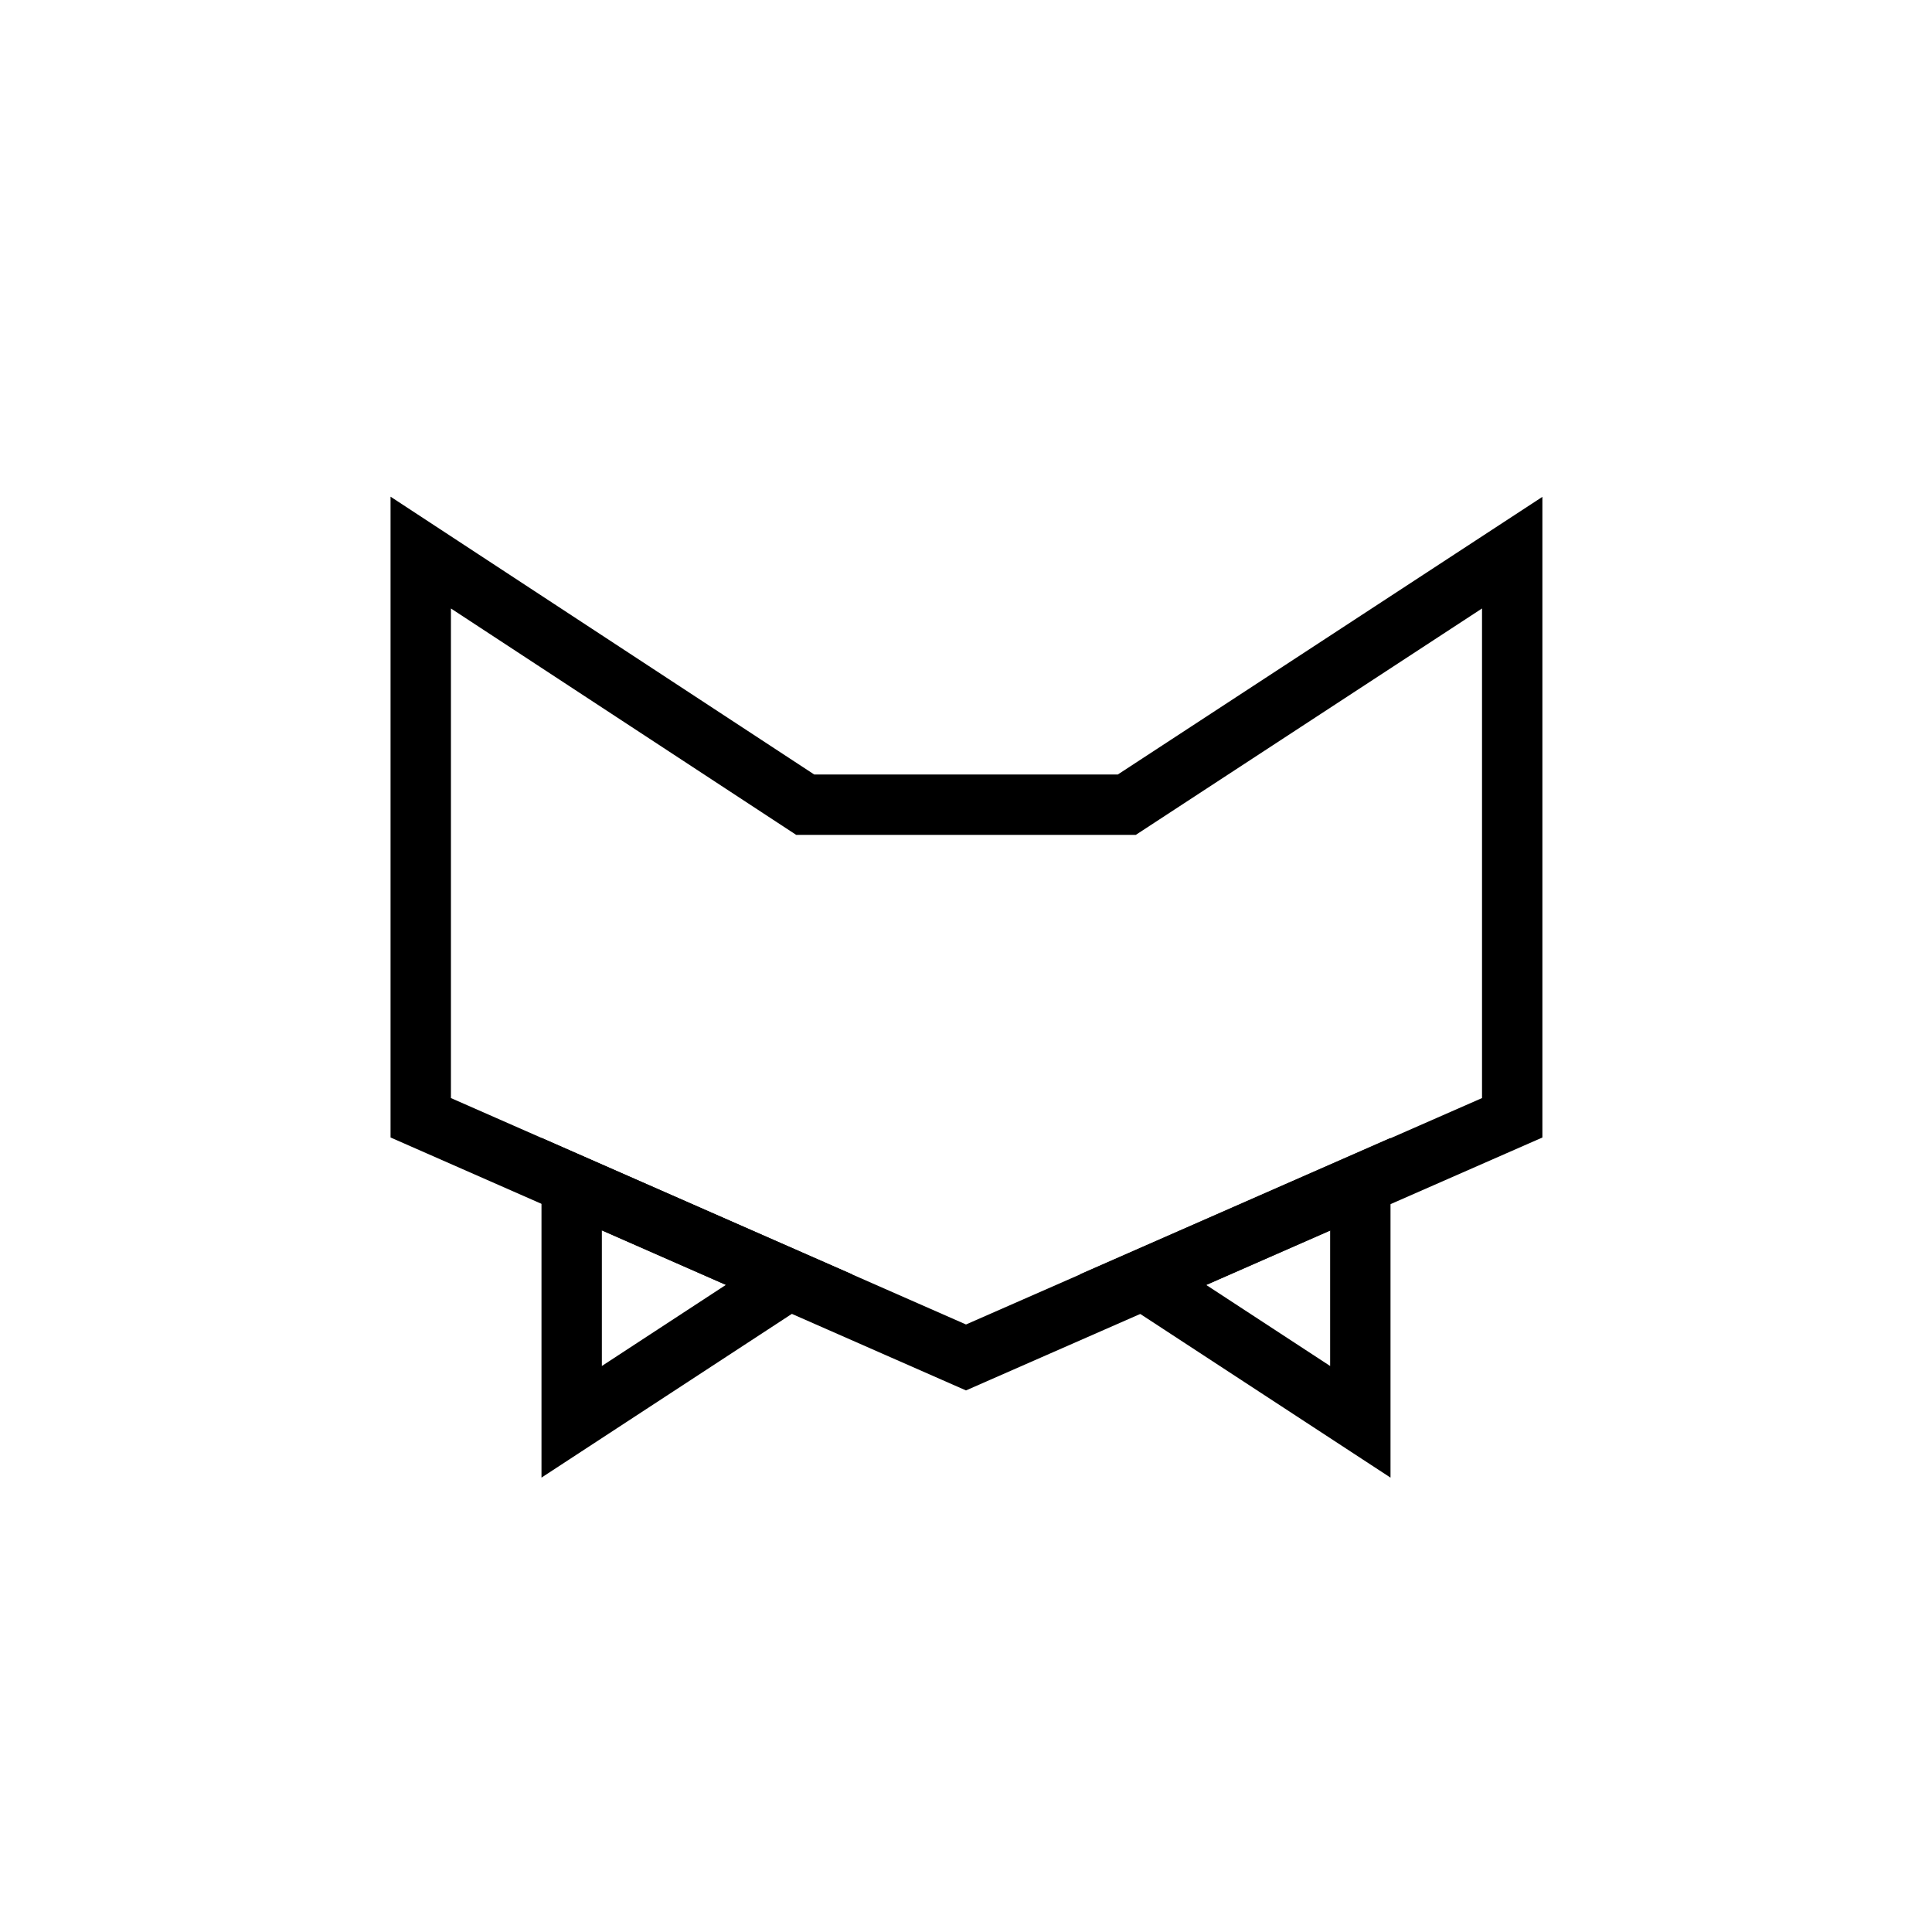 <svg width="2048" height="2048" viewBox="0 0 2048 2048" fill="none" xmlns="http://www.w3.org/2000/svg">
<path d="M495.547 618.24L446 585.75V645V937V1164V1184.89L465.123 1193.29L1011.12 1433.29L1023.99 1438.95L1036.86 1433.3L1583.86 1193.3L1603 1184.9V1164V645V585.839L1553.49 618.218L1194.47 853H1024H853.556L495.547 618.24Z" stroke="currentColor" stroke-width="64"/>
<path d="M650.868 1274.95L606 1255.24V1304.25V1448V1507.16L655.515 1474.78L787.015 1388.78L836.447 1356.45L782.368 1332.7L650.868 1274.95Z" stroke="currentColor" stroke-width="64"/>
<path d="M1397.13 1274.95L1442 1255.25V1304.25V1448V1507.17L1392.49 1474.79L1260.99 1388.79L1211.55 1356.46L1265.63 1332.71L1397.13 1274.95Z" stroke="currentColor" stroke-width="64"/>
</svg>
